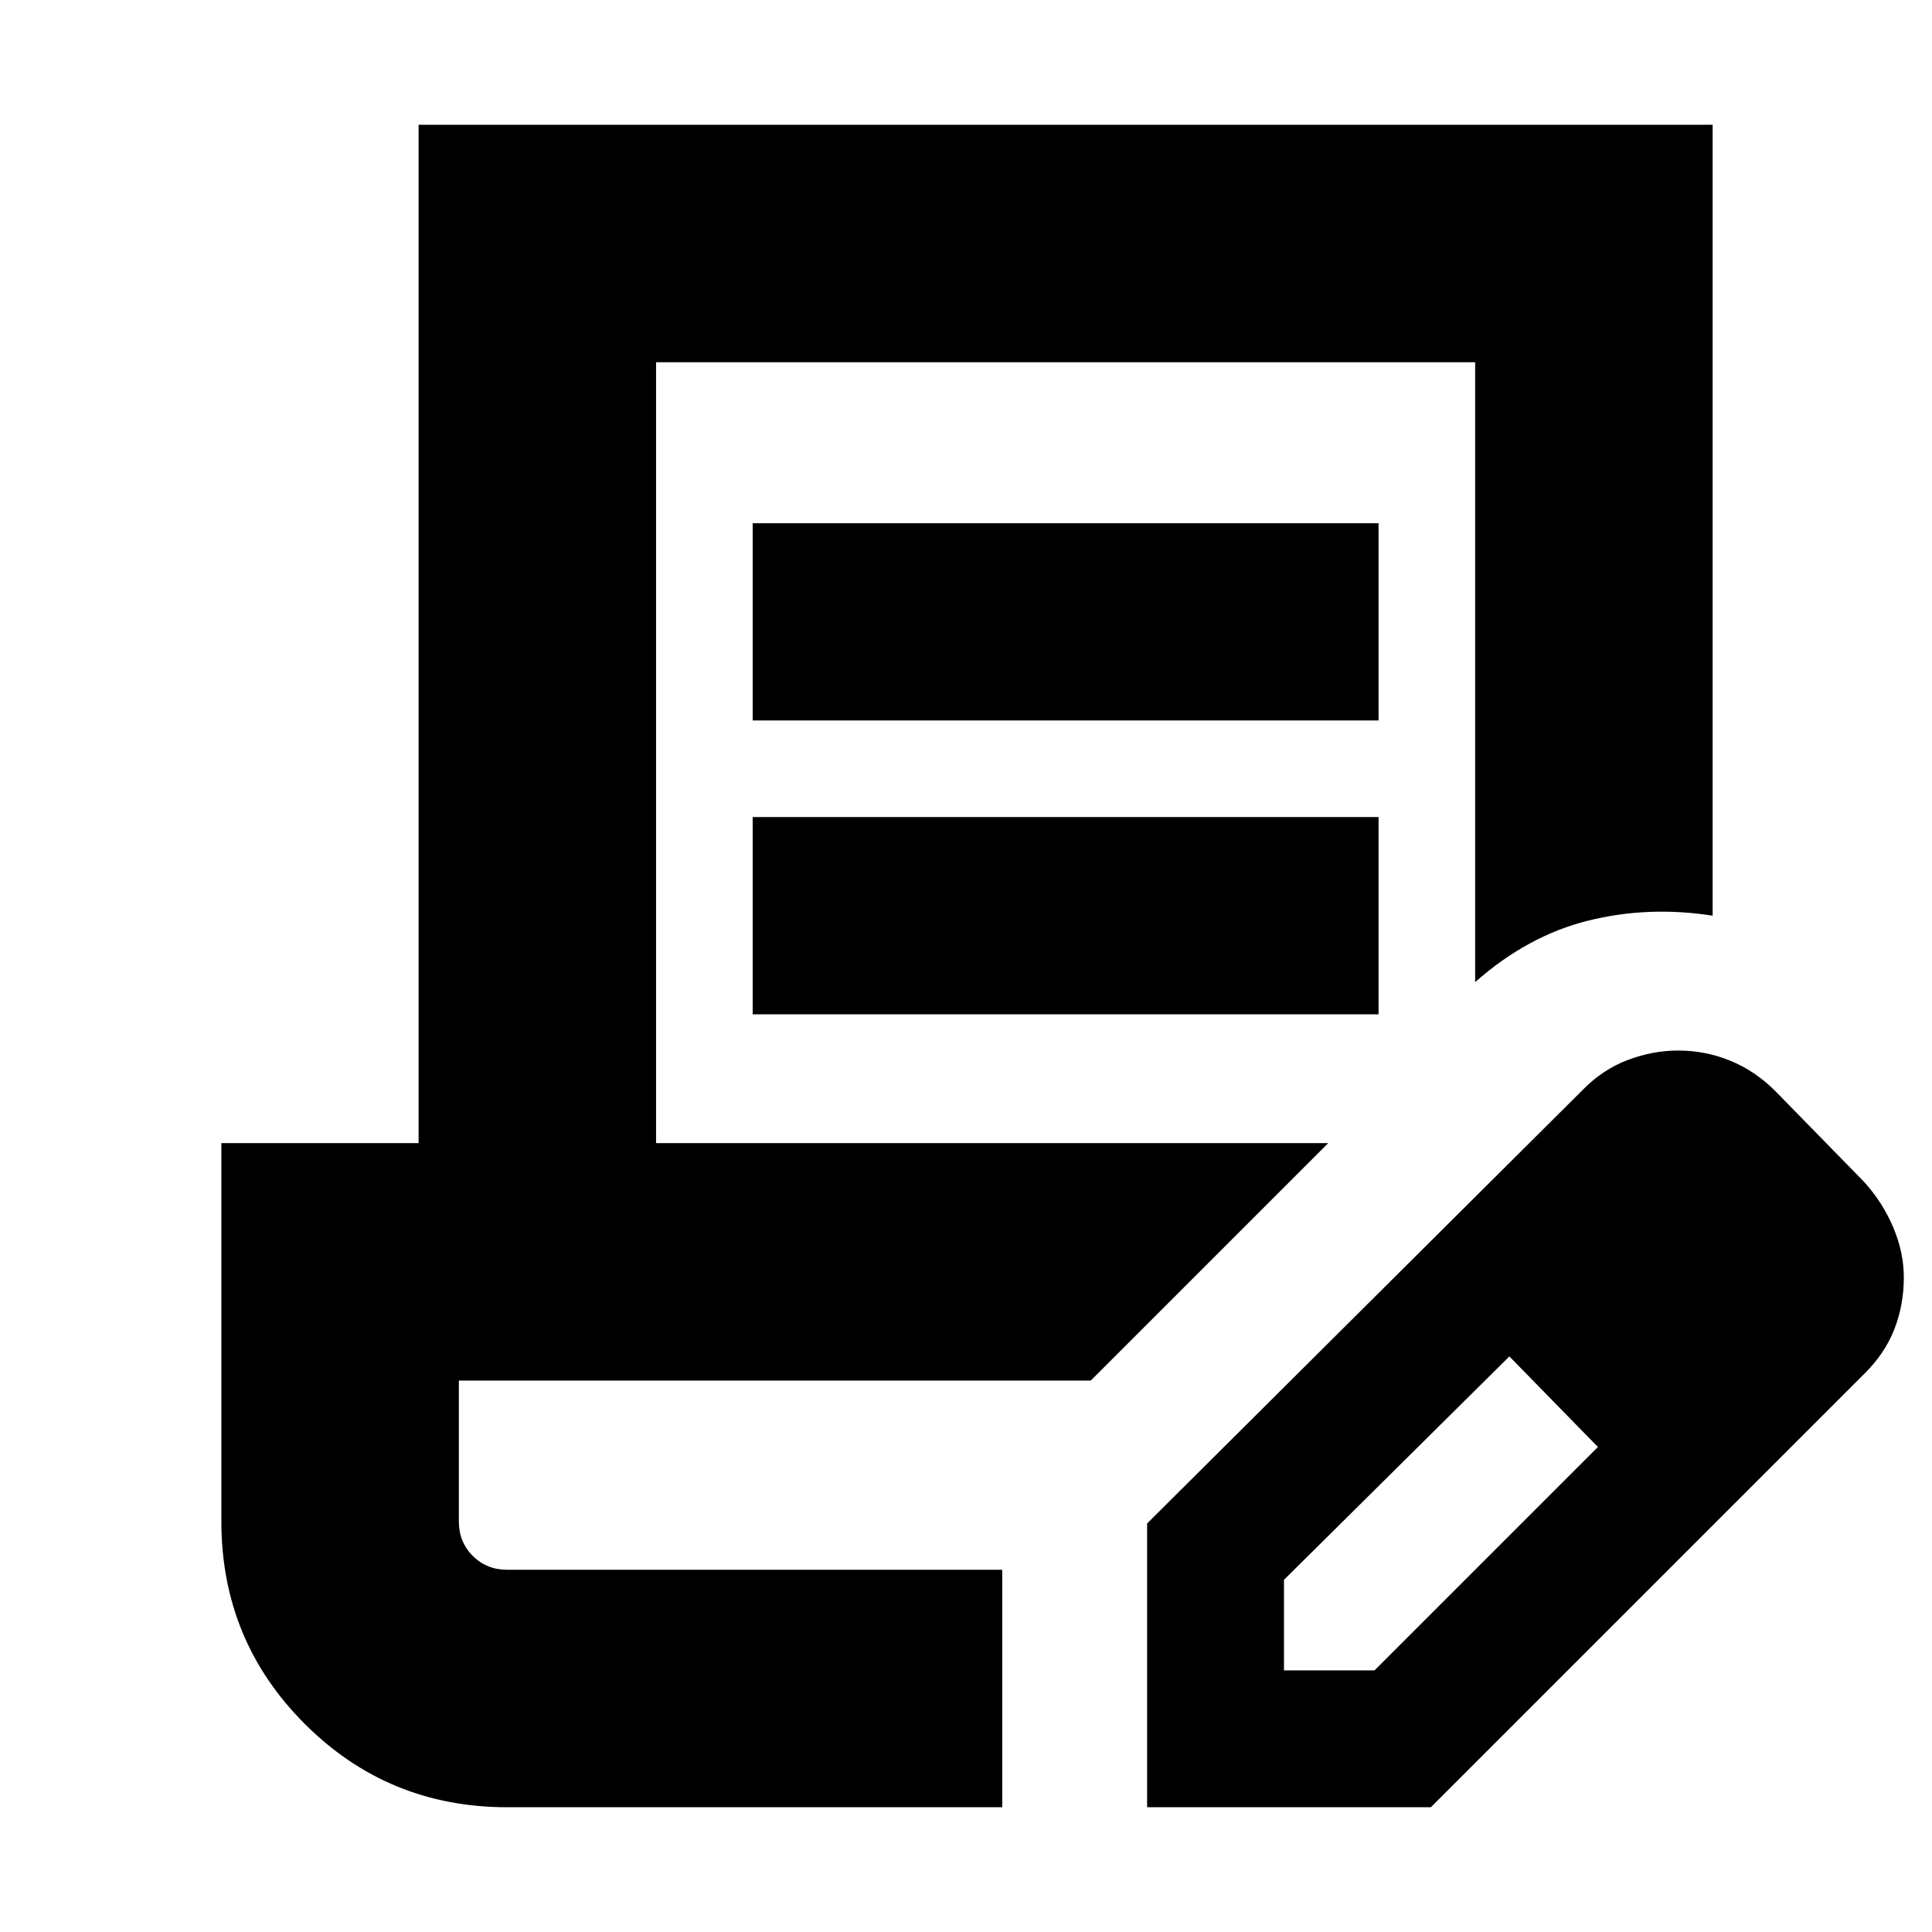 <svg xmlns="http://www.w3.org/2000/svg" height="20" viewBox="0 -960 960 960" width="20"><path d="M374-602v-98h311v98H374Zm0 146v-98h311v98H374Zm124 276H228h270Zm0 118H252q-59.17 0-100.58-41.42Q110-144.83 110-204v-188h98v-506h643v393q-32-5-62 2.5T733-472v-308H326v388h334L542-274H228v70q0 10.2 6.9 17.1 6.9 6.9 17.1 6.9h246v118Zm72 0v-141l216-215q10.26-10.59 22.8-15.29 12.53-4.71 24.96-4.71 13.55 0 25.86 5 12.31 5 22.38 15l44 45q9.41 10.26 14.71 22.8 5.29 12.53 5.29 24.96 0 13.76-4.79 25.92-4.8 12.15-15.21 22.32L711-62H570Zm308-263-45-45 45 45ZM638-130h45l111-111-22-23-22-22-112 111v45Zm134-134-22-22 44 45-22-23Z"/></svg>